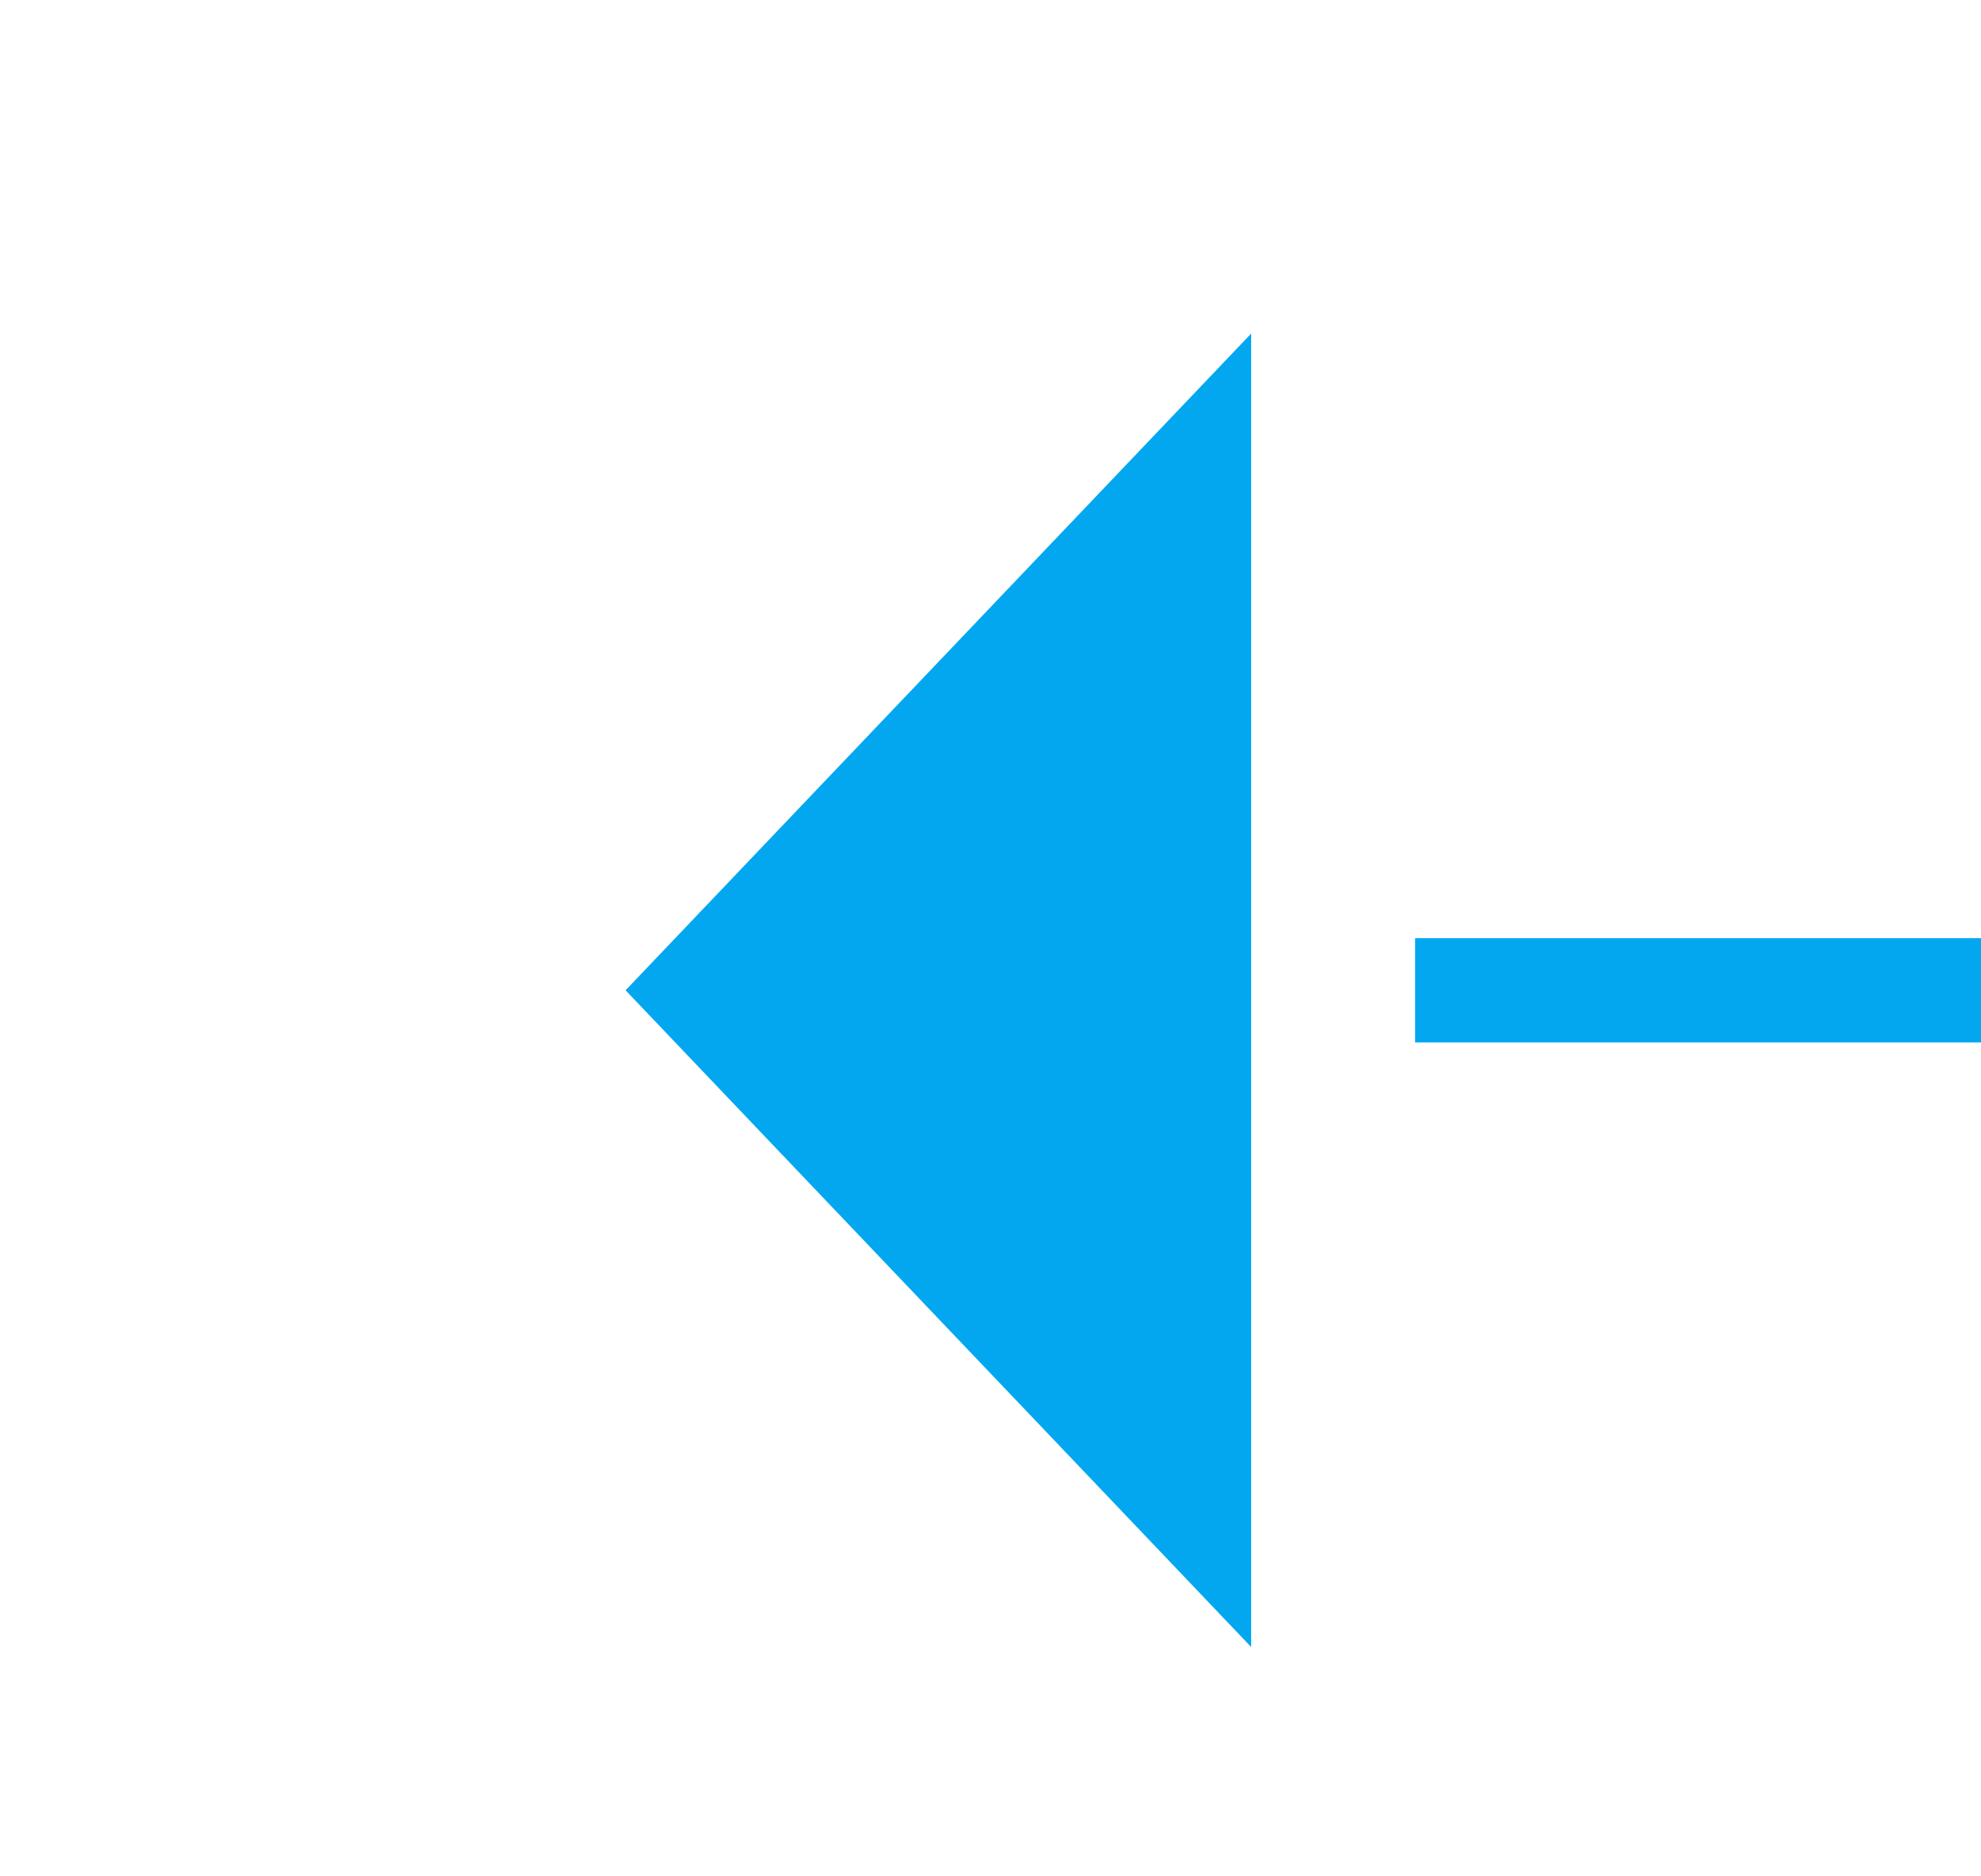 ﻿<?xml version="1.0" encoding="utf-8"?>
<svg version="1.1" xmlns:xlink="http://www.w3.org/1999/xlink" width="19px" height="18px" preserveAspectRatio="xMinYMid meet" viewBox="1412 312  19 16" xmlns="http://www.w3.org/2000/svg">
  <defs>
    <mask fill="white" id="clip516">
      <path d="M 969 670  L 1015 670  L 1015 695  L 969 695  Z M 262 311  L 1477.468 311  L 1477.468 858  L 262 858  Z " fill-rule="evenodd" />
    </mask>
  </defs>
  <path d="M 265.5 858  L 265.5 687.979  A 5 5 0 0 1 270.5 683.479 L 1469.468 683.479  A 5 5 0 0 0 1474.968 678.479 L 1474.968 325  A 5 5 0 0 0 1469.968 320.5 L 1423 320.5  " stroke-width="1" stroke-dasharray="9,4" stroke="#02a7f0" fill="none" mask="url(#clip516)" />
  <path d="M 1424 314.2  L 1418 320.5  L 1424 326.8  L 1424 314.2  Z " fill-rule="nonzero" fill="#02a7f0" stroke="none" mask="url(#clip516)" />
</svg>